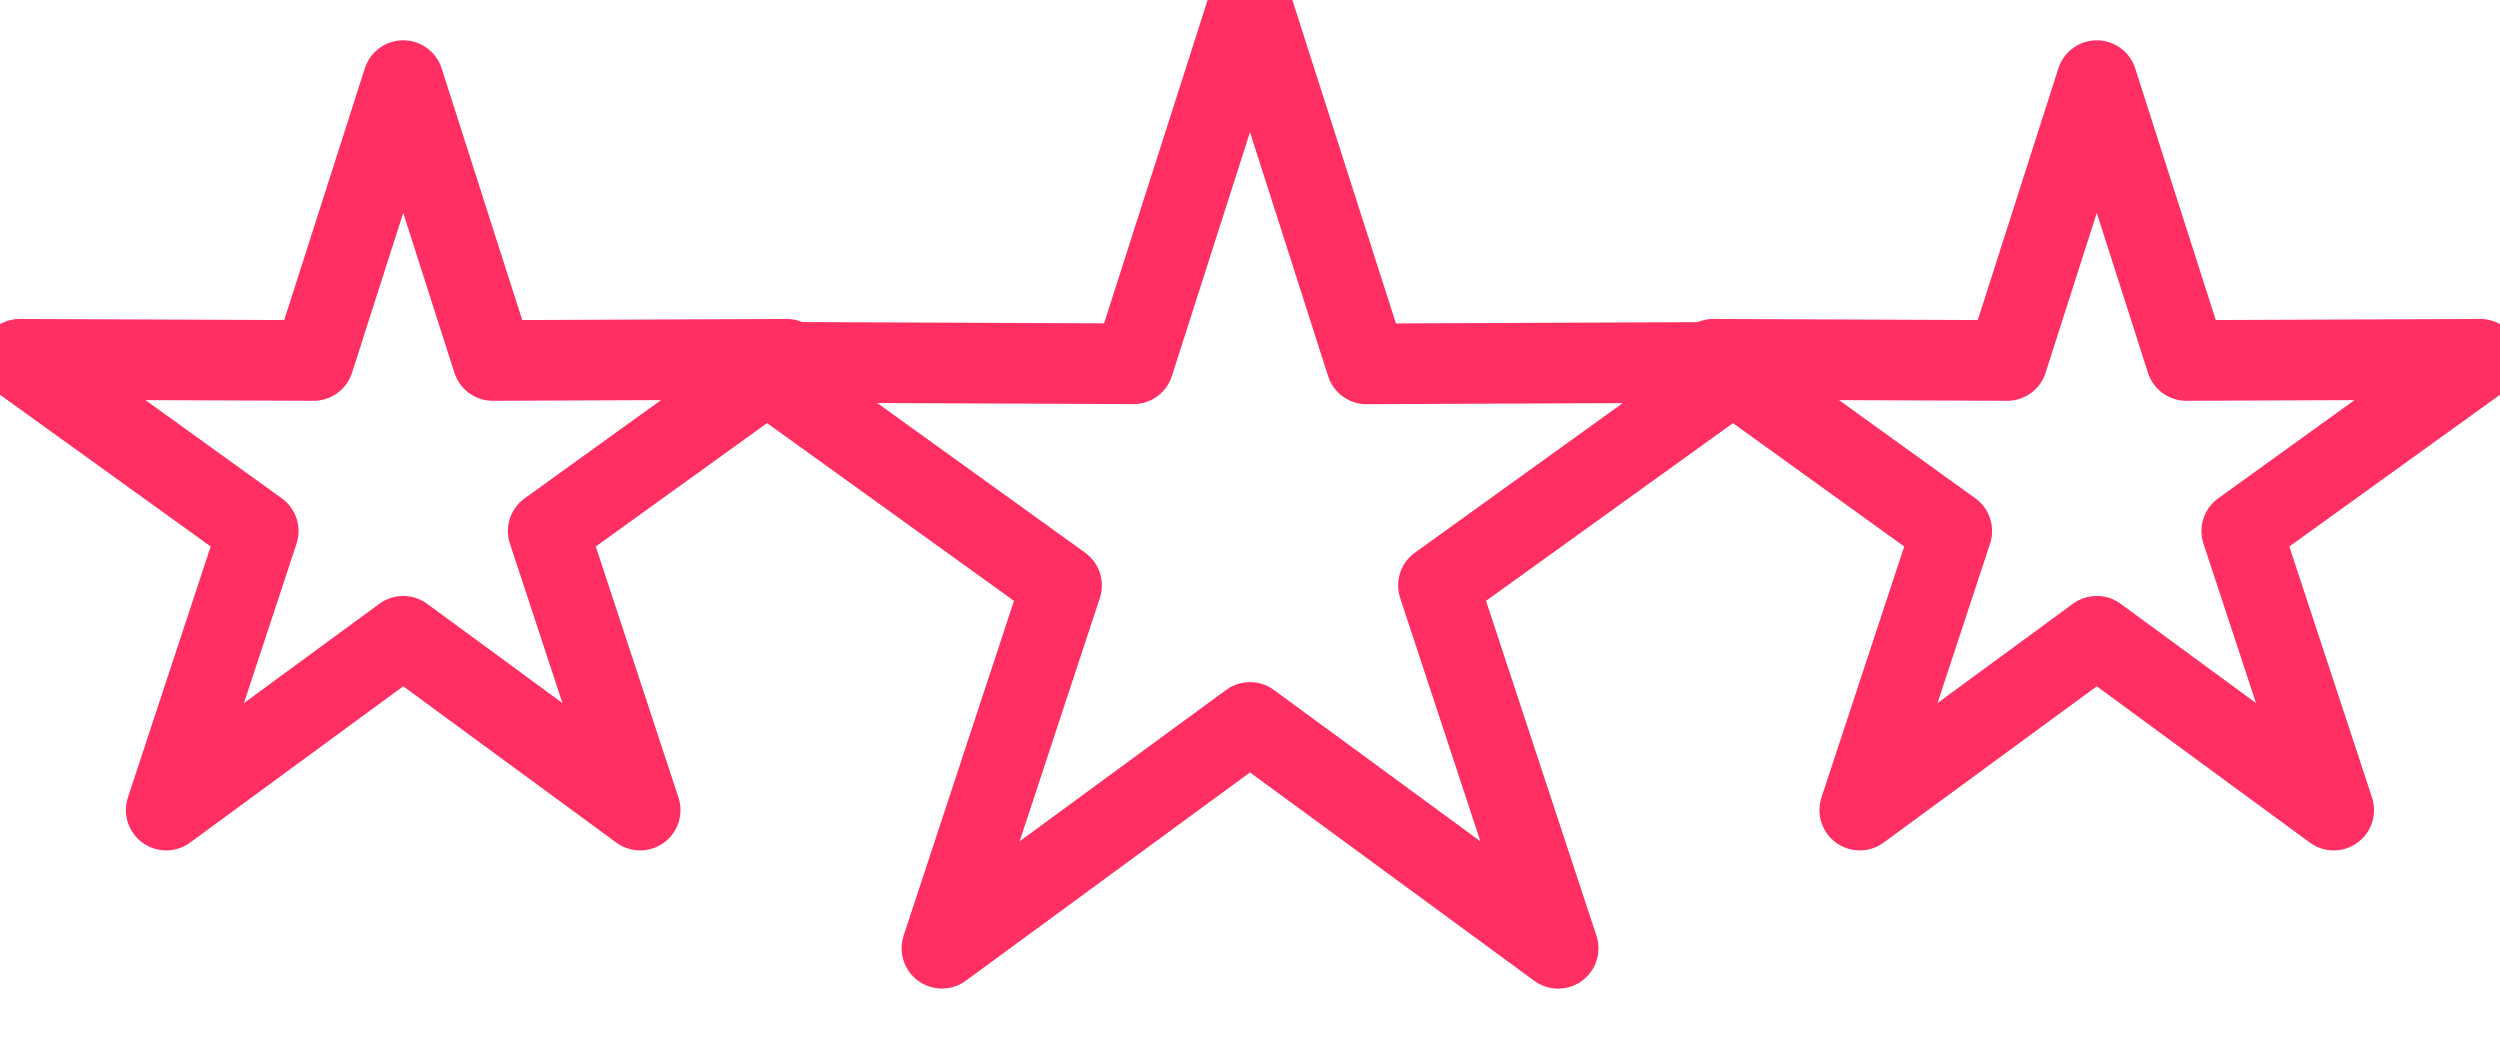 <svg xmlns="http://www.w3.org/2000/svg" width="31" height="13" viewBox="0 0 31 13">
  <g fill="transparent" fill-rule="evenodd" stroke="#FF2E63" stroke-linejoin="round">
    <path d="M5 7.89l-2.939 2.155 1.141-3.46-2.957-2.13 3.644.015L5 1l1.111 3.47 3.644-.015-2.957 2.13 1.14 3.46zM26 7.89l-2.939 2.155 1.141-3.46-2.957-2.13 3.644.015L26 1l1.111 3.47 3.644-.015-2.957 2.13 1.14 3.46z"/>
    <path d="M15.5 8.958l-3.82 2.8 1.483-4.499-3.845-2.768 4.737.02L15.5 0l1.445 4.512 4.737-.02-3.845 2.767 1.484 4.5z"/>
  </g>
</svg>
